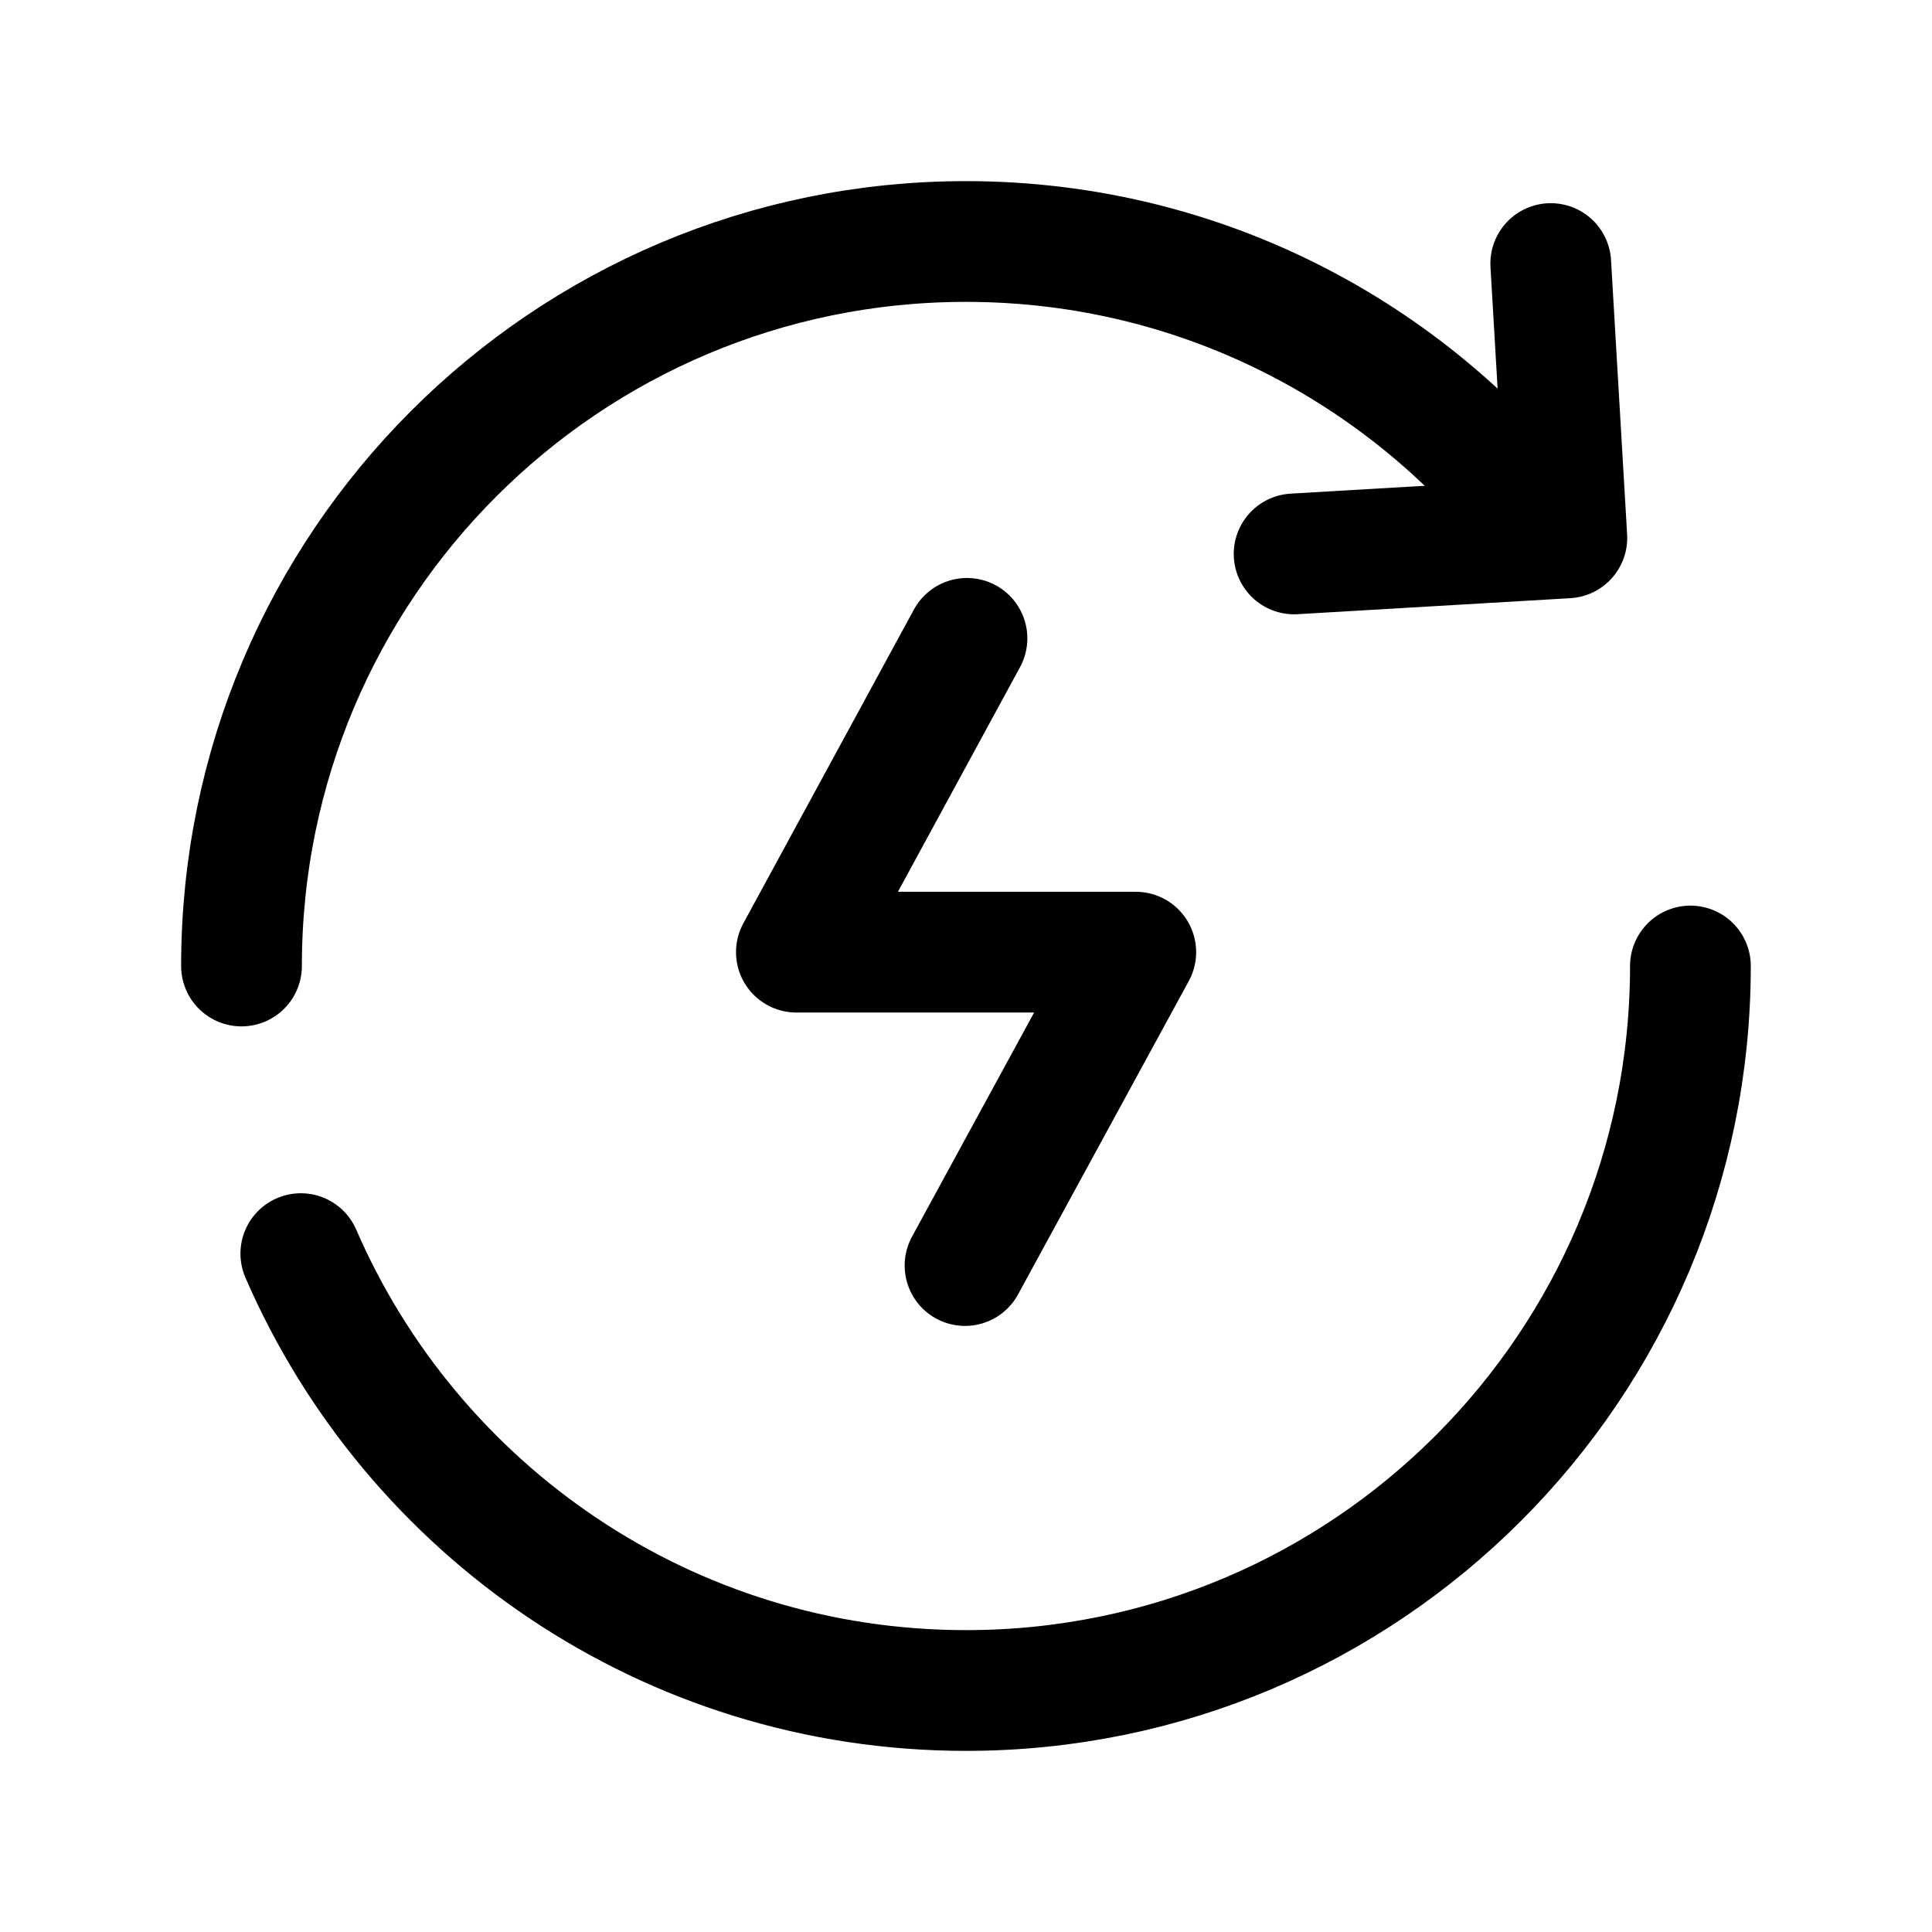 <svg width="24" height="24" viewBox="0 0 24 24" fill="none" xmlns="http://www.w3.org/2000/svg">
<path d="M19.264 3.274L19.464 6.682L16.076 6.881" stroke="black" stroke-width="1.5" stroke-linecap="round" stroke-linejoin="round"/>
<path d="M3 12C3 7.029 7.029 3 12 3C14.972 3 17.608 4.441 19.247 6.663" stroke="black" stroke-width="1.5" stroke-linecap="round" stroke-linejoin="round"/>
<path d="M20.999 12C20.999 16.97 16.97 21 12 21C8.299 21 5.12 18.766 3.737 15.573" stroke="black" stroke-width="1.5" stroke-linecap="round" stroke-linejoin="round"/>
<path d="M11.988 15.721L14.109 11.828H9.893L12.012 7.93" stroke="black" stroke-width="1.5" stroke-linecap="round" stroke-linejoin="round"/>
</svg>